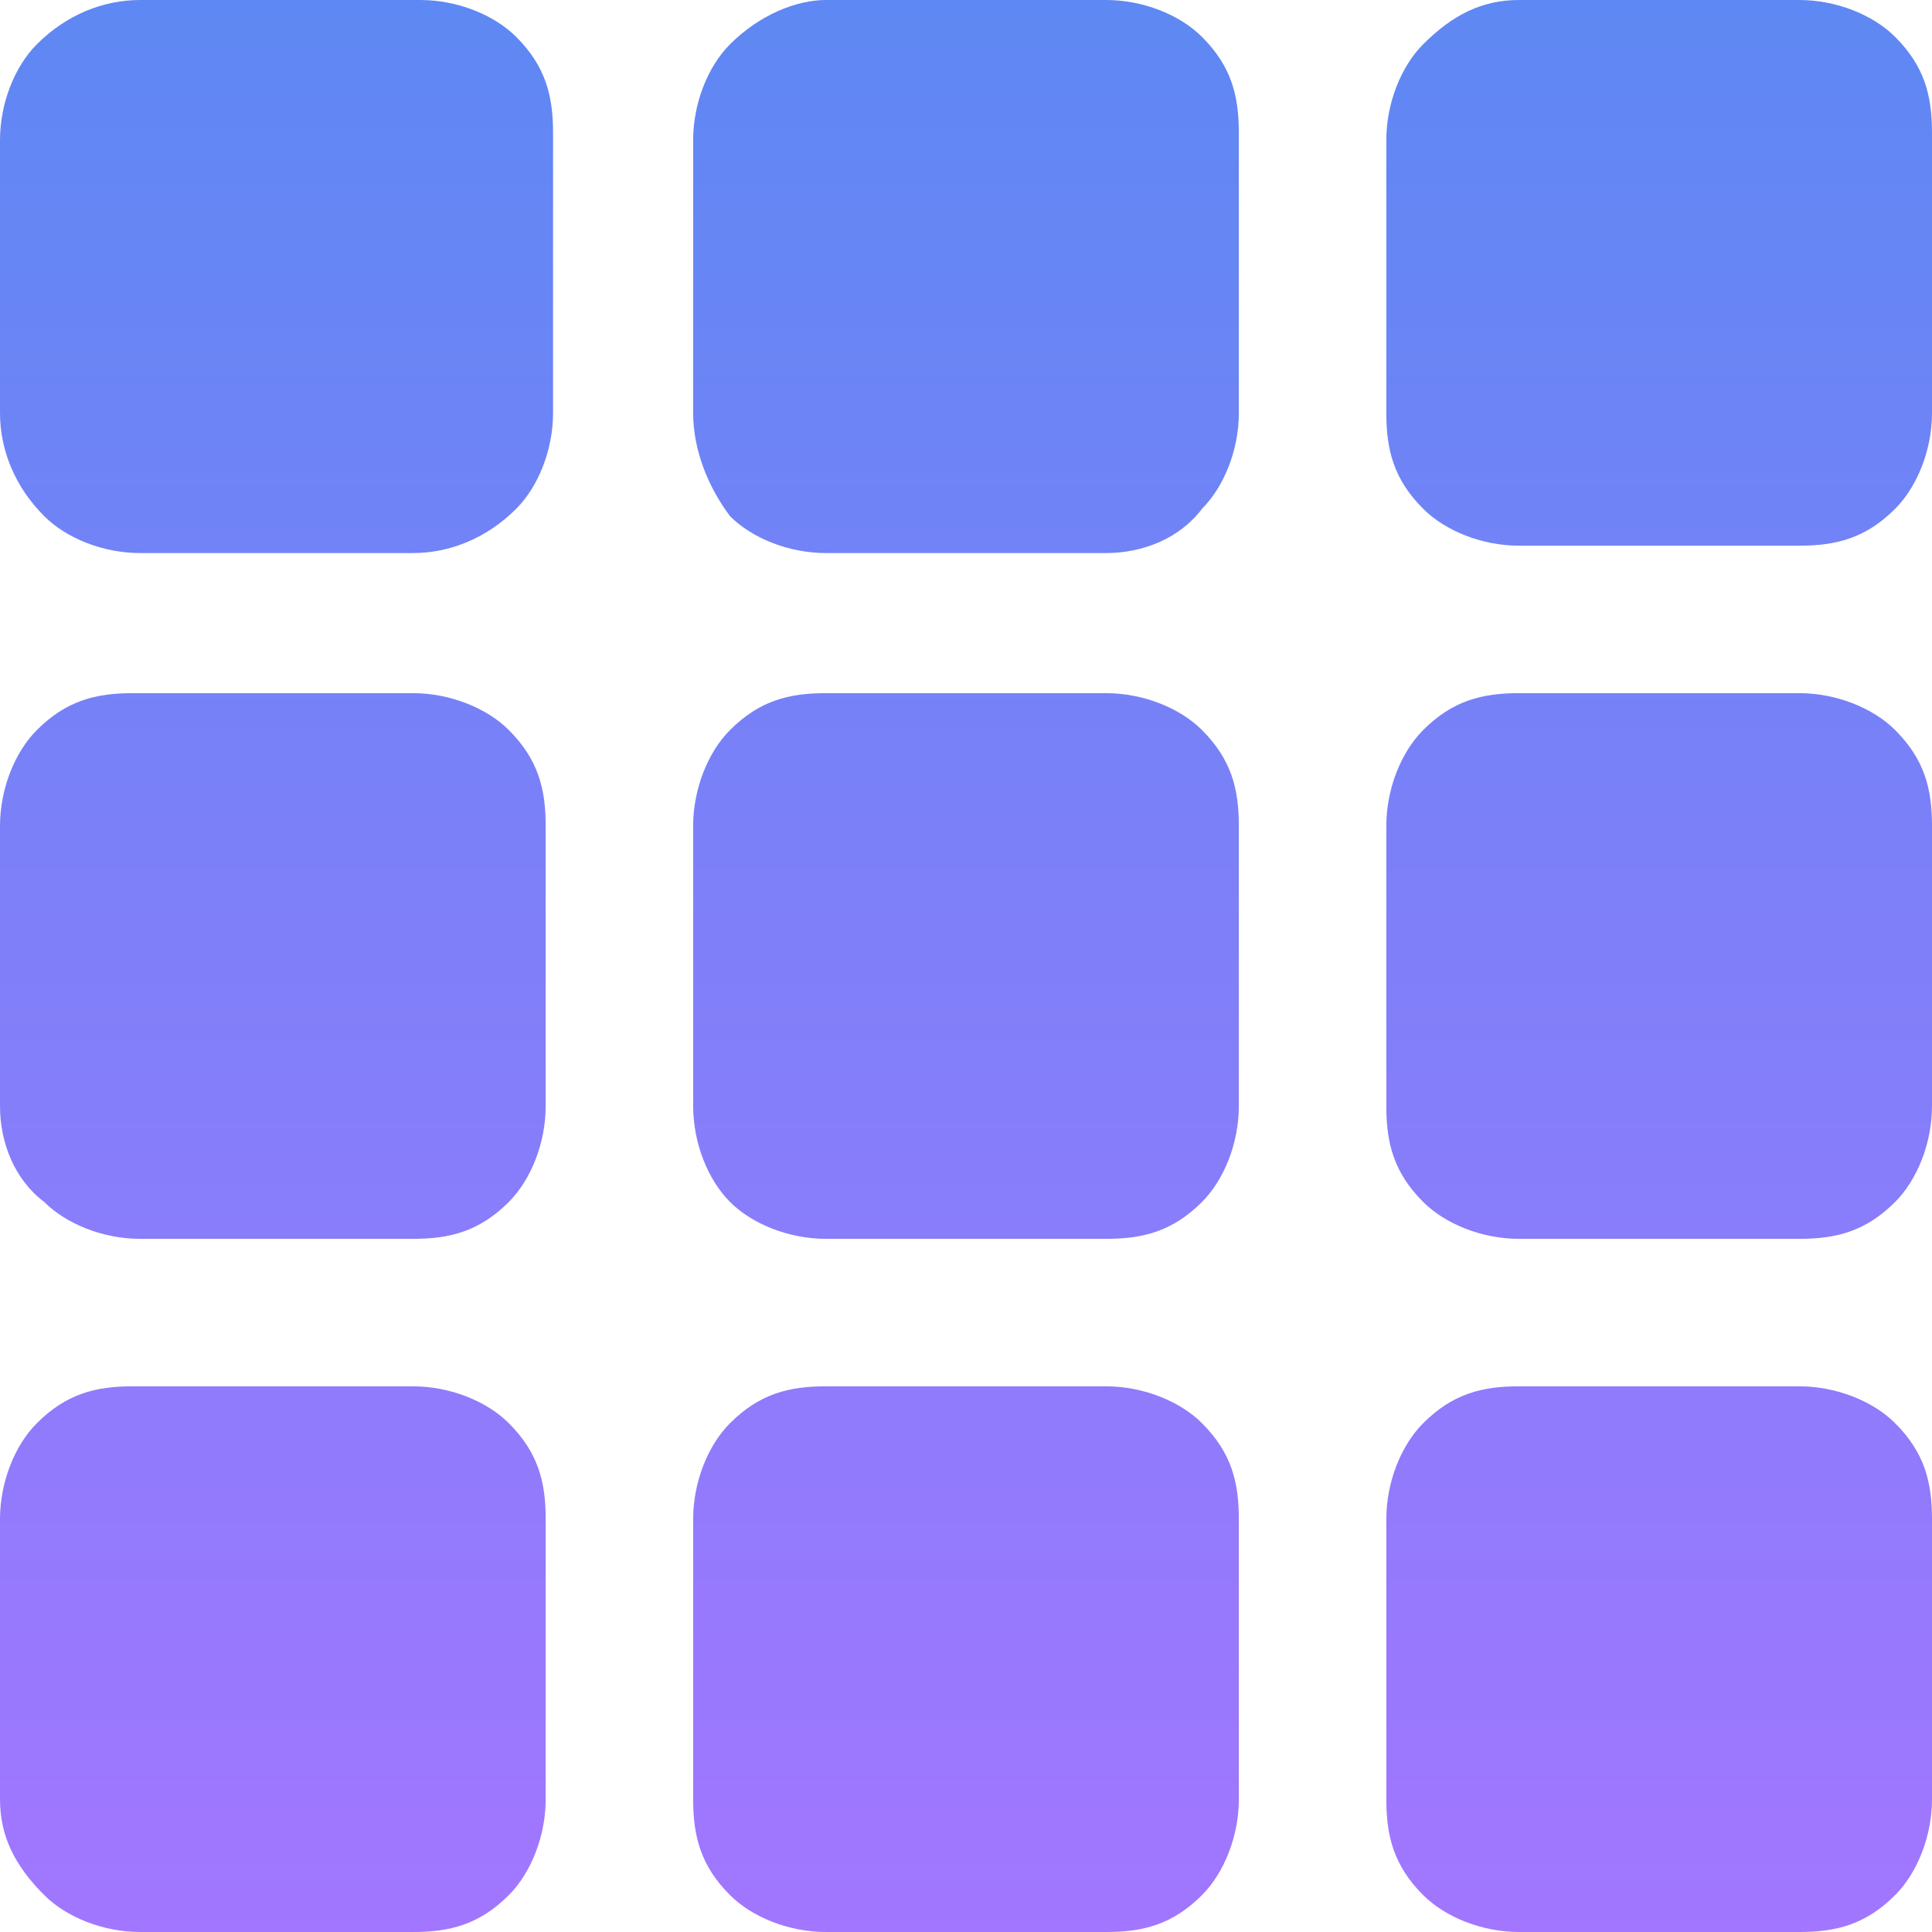 <?xml version="1.0" encoding="utf-8"?>
<!-- Generator: Adobe Illustrator 26.5.0, SVG Export Plug-In . SVG Version: 6.00 Build 0)  -->
<svg version="1.1" id="Livello_1" xmlns="http://www.w3.org/2000/svg" xmlns:xlink="http://www.w3.org/1999/xlink" x="0px" y="0px"
	 viewBox="0 0 26.2 26.2" style="enable-background:new 0 0 26.2 26.2;" xml:space="preserve">
<style type="text/css">
	.st0{fill:url(#SVGID_1_);}
</style>
<linearGradient id="SVGID_1_" gradientUnits="userSpaceOnUse" x1="21.487" y1="50.805" x2="21.487" y2="24.555" gradientTransform="matrix(1 0 0 -1 -8.362 50.805)">
	<stop  offset="0" style="stop-color:#5E88F3"/>
	<stop  offset="1" style="stop-color:#A276FF"/>
</linearGradient>
<path class="st0" d="M0,1.9c0-0.5,0.2-1,0.5-1.3C0.9,0.2,1.4,0,1.9,0h3.8c0.5,0,1,0.2,1.3,0.5c0.4,0.4,0.5,0.8,0.5,1.3v3.8
	c0,0.5-0.2,1-0.5,1.3C6.6,7.3,6.1,7.5,5.6,7.5H1.9c-0.5,0-1-0.2-1.3-0.5C0.2,6.6,0,6.1,0,5.6V1.9z M9.4,1.9c0-0.5,0.2-1,0.5-1.3
	C10.3,0.2,10.8,0,11.2,0H15c0.5,0,1,0.2,1.3,0.5c0.4,0.4,0.5,0.8,0.5,1.3v3.8c0,0.5-0.2,1-0.5,1.3C16,7.3,15.5,7.5,15,7.5h-3.8
	c-0.5,0-1-0.2-1.3-0.5C9.6,6.6,9.4,6.1,9.4,5.6V1.9z M18.8,1.9c0-0.5,0.2-1,0.5-1.3C19.7,0.2,20.1,0,20.6,0h3.8c0.5,0,1,0.2,1.3,0.5
	c0.4,0.4,0.5,0.8,0.5,1.3v3.8c0,0.5-0.2,1-0.5,1.3c-0.4,0.4-0.8,0.5-1.3,0.5h-3.8c-0.5,0-1-0.2-1.3-0.5c-0.4-0.4-0.5-0.8-0.5-1.3
	V1.9z M0,11.2c0-0.5,0.2-1,0.5-1.3c0.4-0.4,0.8-0.5,1.3-0.5h3.8c0.5,0,1,0.2,1.3,0.5c0.4,0.4,0.5,0.8,0.5,1.3V15
	c0,0.5-0.2,1-0.5,1.3c-0.4,0.4-0.8,0.5-1.3,0.5H1.9c-0.5,0-1-0.2-1.3-0.5C0.2,16,0,15.5,0,15V11.2z M9.4,11.2c0-0.5,0.2-1,0.5-1.3
	c0.4-0.4,0.8-0.5,1.3-0.5H15c0.5,0,1,0.2,1.3,0.5c0.4,0.4,0.5,0.8,0.5,1.3V15c0,0.5-0.2,1-0.5,1.3c-0.4,0.4-0.8,0.5-1.3,0.5h-3.8
	c-0.5,0-1-0.2-1.3-0.5C9.6,16,9.4,15.5,9.4,15V11.2z M18.8,11.2c0-0.5,0.2-1,0.5-1.3c0.4-0.4,0.8-0.5,1.3-0.5h3.8
	c0.5,0,1,0.2,1.3,0.5c0.4,0.4,0.5,0.8,0.5,1.3V15c0,0.5-0.2,1-0.5,1.3c-0.4,0.4-0.8,0.5-1.3,0.5h-3.8c-0.5,0-1-0.2-1.3-0.5
	c-0.4-0.4-0.5-0.8-0.5-1.3V11.2z M0,20.6c0-0.5,0.2-1,0.5-1.3c0.4-0.4,0.8-0.5,1.3-0.5h3.8c0.5,0,1,0.2,1.3,0.5
	c0.4,0.4,0.5,0.8,0.5,1.3v3.8c0,0.5-0.2,1-0.5,1.3c-0.4,0.4-0.8,0.5-1.3,0.5H1.9c-0.5,0-1-0.2-1.3-0.5C0.2,25.3,0,24.9,0,24.4V20.6z
	 M9.4,20.6c0-0.5,0.2-1,0.5-1.3c0.4-0.4,0.8-0.5,1.3-0.5H15c0.5,0,1,0.2,1.3,0.5c0.4,0.4,0.5,0.8,0.5,1.3v3.8c0,0.5-0.2,1-0.5,1.3
	c-0.4,0.4-0.8,0.5-1.3,0.5h-3.8c-0.5,0-1-0.2-1.3-0.5c-0.4-0.4-0.5-0.8-0.5-1.3V20.6z M18.8,20.6c0-0.5,0.2-1,0.5-1.3
	c0.4-0.4,0.8-0.5,1.3-0.5h3.8c0.5,0,1,0.2,1.3,0.5c0.4,0.4,0.5,0.8,0.5,1.3v3.8c0,0.5-0.2,1-0.5,1.3c-0.4,0.4-0.8,0.5-1.3,0.5h-3.8
	c-0.5,0-1-0.2-1.3-0.5c-0.4-0.4-0.5-0.8-0.5-1.3V20.6z"/>
</svg>
